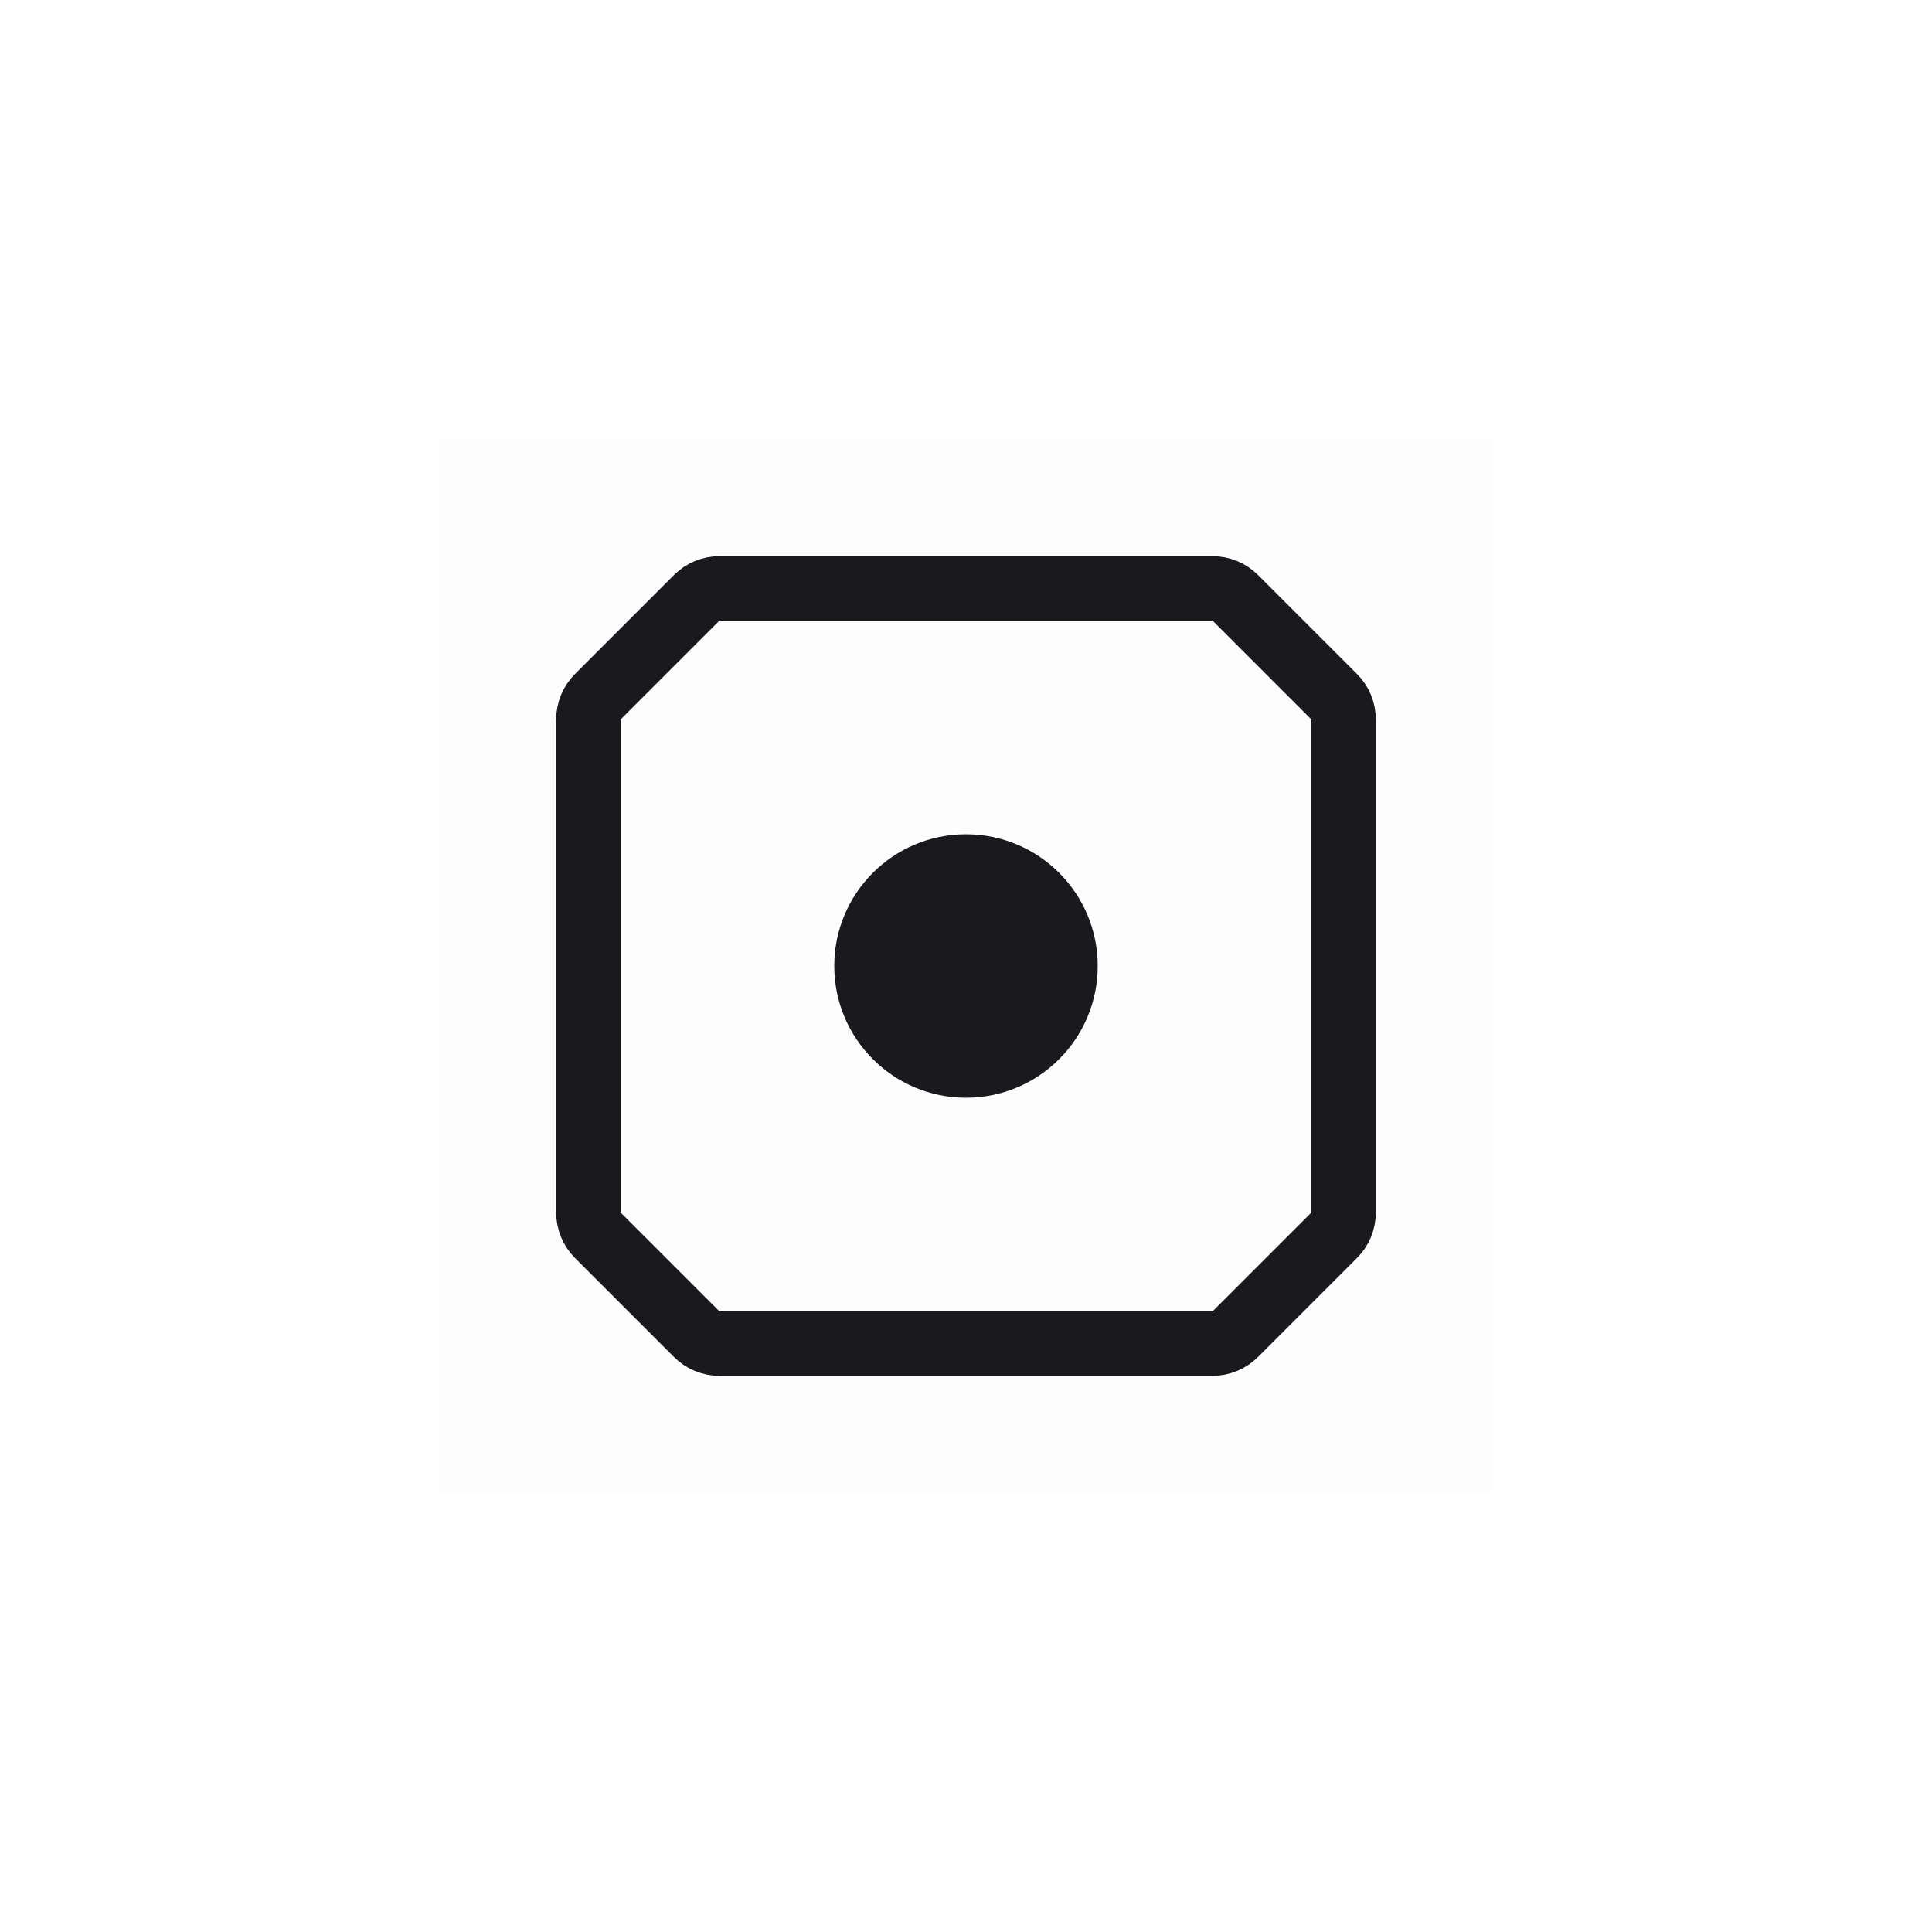 <svg width="44" height="44" viewBox="0 0 44 44" fill="none" xmlns="http://www.w3.org/2000/svg">
<g id="&#229;&#155;&#190;&#230;&#160;&#135;&#230;&#140;&#137;&#233;&#146;&#174;">
<g id="1:1">
<rect id="&#231;&#159;&#169;&#229;&#189;&#162;" opacity="0.01" x="10" y="34" width="24" height="24" transform="rotate(-90 10 34)" fill="black"/>
<path id="&#232;&#183;&#175;&#229;&#190;&#132;" d="M13.4 16.385C13.4 16.191 13.477 16.004 13.615 15.867L15.867 13.615C16.004 13.477 16.191 13.4 16.385 13.4H27.615C27.809 13.4 27.996 13.477 28.133 13.615L30.385 15.867C30.523 16.004 30.6 16.191 30.6 16.385V27.615C30.6 27.809 30.523 27.996 30.385 28.133L28.133 30.385C27.996 30.523 27.809 30.6 27.615 30.6H16.385C16.191 30.6 16.004 30.523 15.867 30.385L13.615 28.133C13.477 27.996 13.4 27.809 13.4 27.615V16.385Z" stroke="#1A1A1E" stroke-width="1.467" stroke-linejoin="round"/>
<circle id="&#230;&#164;&#173;&#229;&#156;&#134;&#229;&#189;&#162;" cx="22" cy="22" r="3" transform="rotate(-90 22 22)" fill="#1A1A1E"/>
</g>
</g>
</svg>
